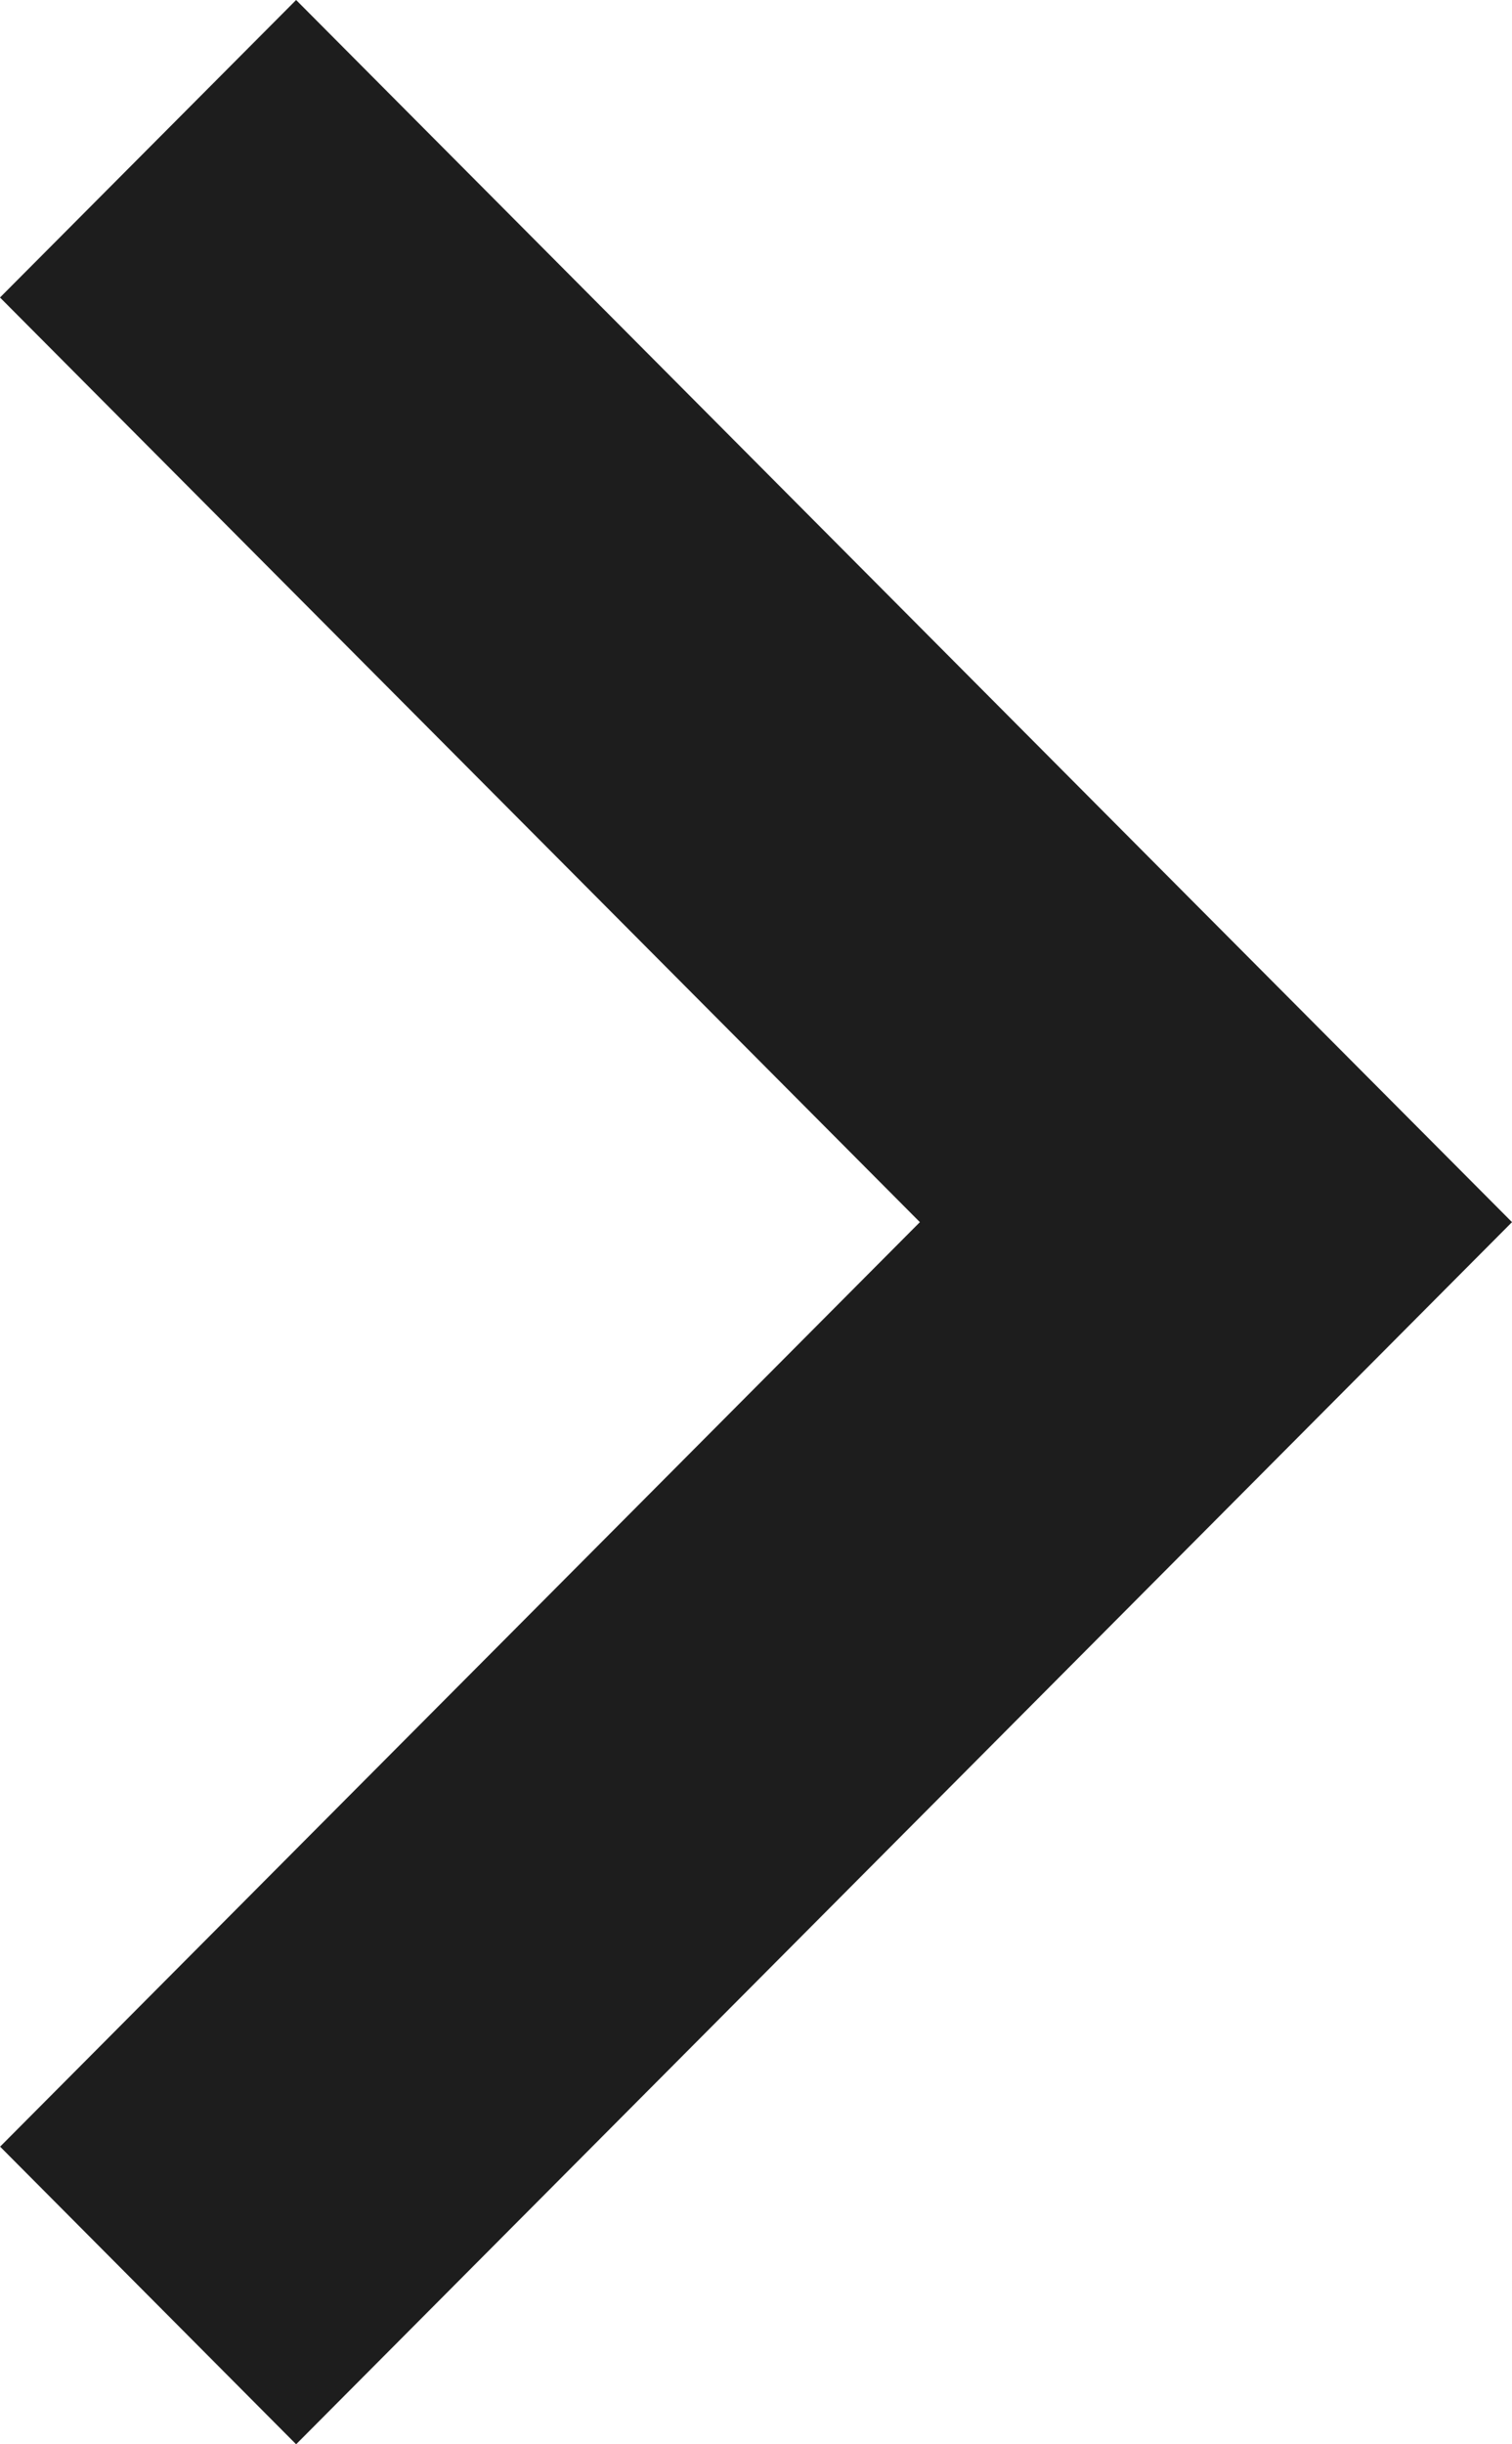 <?xml version="1.0" encoding="UTF-8" standalone="no"?>
<svg width="13px" height="21px" viewBox="0 0 13 21" version="1.1" xmlns="http://www.w3.org/2000/svg" xmlns:xlink="http://www.w3.org/1999/xlink">
    <!-- Generator: Sketch 3.7 (28169) - http://www.bohemiancoding.com/sketch -->
    <title>Page 1</title>
    <desc>Created with Sketch.</desc>
    <defs></defs>
    <g id="Symbols" stroke="none" stroke-width="1" fill="none" fill-rule="evenodd">
        <g id="see-more" transform="translate(-183, -58)" fill="#1D1D1D">
            <polygon id="Page-1" points="185.546 58 183 60.556 190.909 68.5 183.001 76.443 185.546 79 196 68.5 193.006 65.494"></polygon>
        </g>
    </g>
</svg>